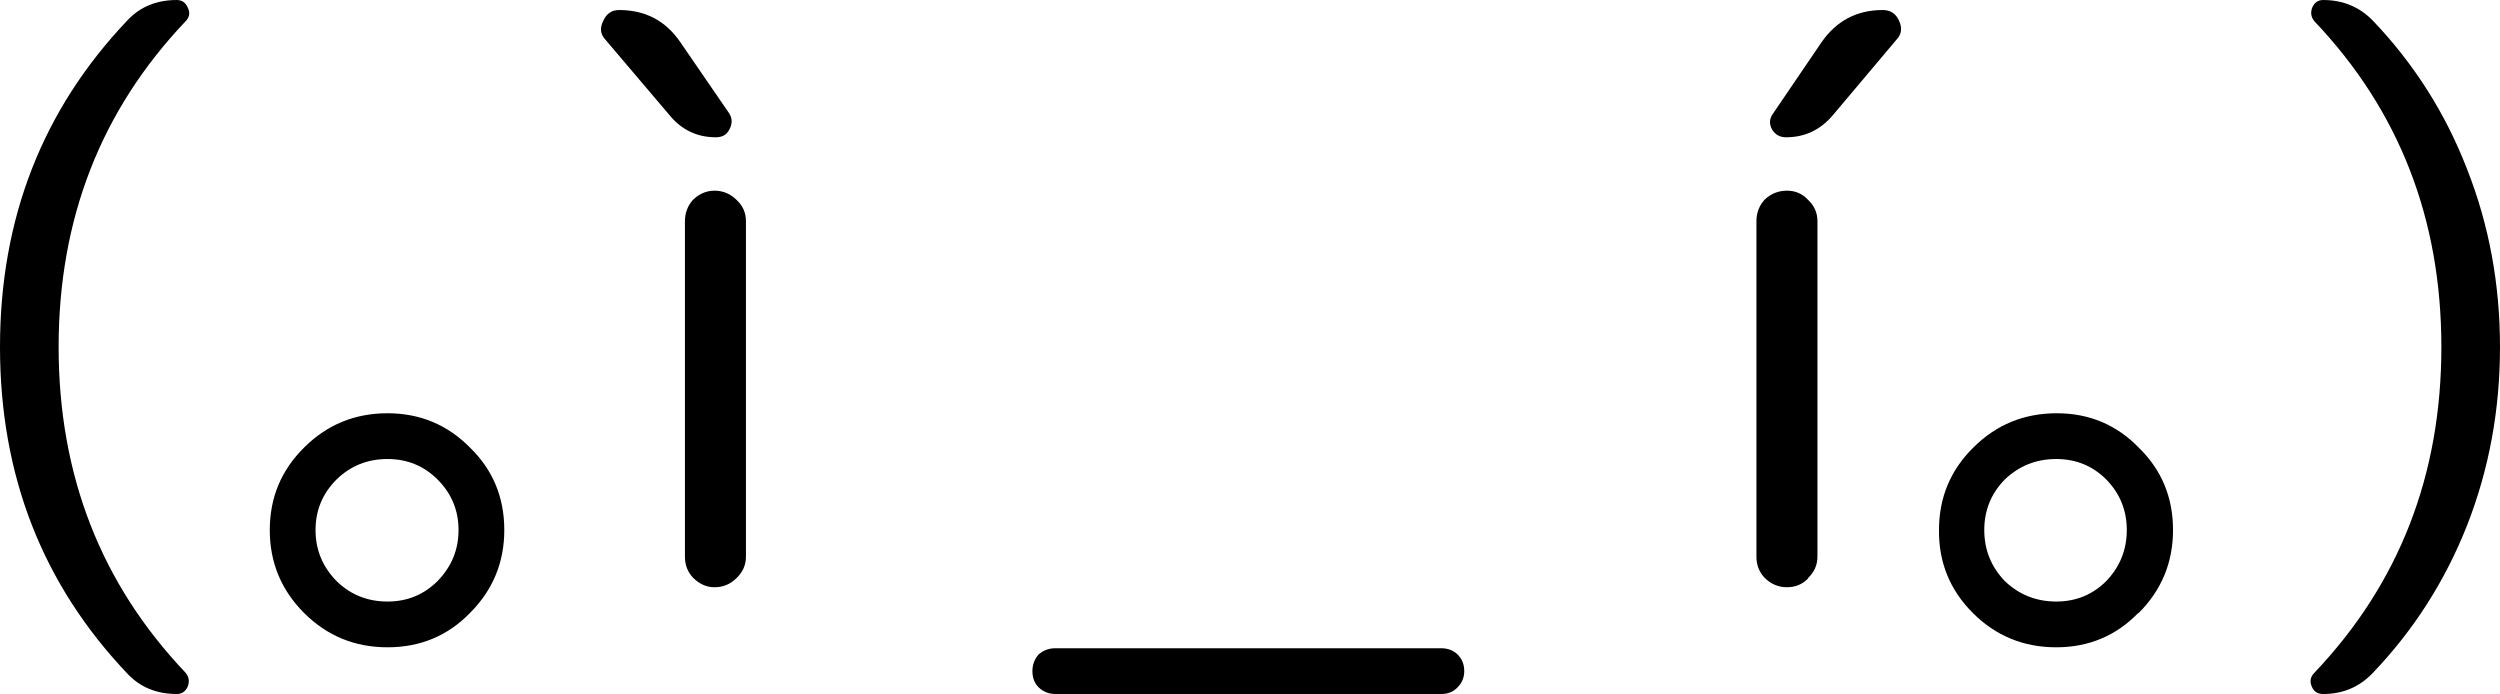 <svg xmlns="http://www.w3.org/2000/svg" width="198.23" height="55.03" viewBox="0 0 52.45 14.56"><g><path d="M4.83 2.24q-.64 0-1.04-.43Q1.12-1 1.12-5.04t2.67-6.85q.4-.43 1.04-.43.16 0 .23.16.08.16-.05.29-2.66 2.8-2.66 6.83t2.66 6.83q.11.13.05.29-.07.16-.23.16ZM10.3-2.26q-.43-.43-1.05-.43-.63 0-1.07.43-.44.44-.44 1.06 0 .62.44 1.07.44.43 1.07.43.62 0 1.05-.43.44-.45.44-1.07 0-.62-.44-1.06zm.68 2.8q-.7.72-1.73.72T7.5.54q-.72-.72-.72-1.74t.72-1.73q.72-.72 1.75-.72 1.02 0 1.73.72.72.7.72 1.73 0 1.02-.72 1.74zM15.17-9.9l-1.35-1.59q-.16-.17-.04-.4.1-.22.33-.22.82 0 1.28.67l1.03 1.5q.1.16 0 .34-.08.16-.28.16-.59 0-.97-.46zm.32 2.22q0-.26.17-.45.2-.19.45-.19.27 0 .47.2.19.18.19.44v7.04q0 .26-.2.45-.19.19-.46.19-.25 0-.45-.2-.17-.18-.17-.44zM23.26 2.24q-.2 0-.35-.14-.13-.13-.13-.34 0-.2.13-.35.15-.13.35-.13h8.1q.2 0 .34.13.14.14.14.35 0 .2-.14.34-.13.14-.34.14zM39.34-11.44q.47-.67 1.28-.67.24 0 .34.22.11.23-.05.4L39.57-9.9q-.39.46-.98.46-.19 0-.29-.16-.1-.18.02-.34zM39.06-.19q-.18.19-.45.19t-.47-.2q-.17-.18-.17-.44v-7.04q0-.26.17-.45.2-.19.47-.19.27 0 .45.2.19.18.19.44v7.04q0 .26-.2.45zM45.31-2.26q-.43-.43-1.05-.43-.63 0-1.08.43-.43.44-.43 1.06 0 .62.43 1.07.45.43 1.08.43.62 0 1.05-.43.43-.45.43-1.07 0-.62-.43-1.06zm.67 2.8q-.7.72-1.72.72-1.03 0-1.75-.72T41.8-1.2q0-1.02.72-1.73.72-.72 1.75-.72 1.02 0 1.72.72.72.7.72 1.73 0 1.02-.72 1.74zM49.86 2.24q-.18 0-.24-.16-.07-.16.06-.29 2.66-2.8 2.66-6.83t-2.66-6.83q-.11-.13-.05-.29.07-.16.23-.16.62 0 1.04.43 1.3 1.36 1.98 3.12.69 1.75.69 3.73t-.69 3.74Q52.19.45 50.9 1.8q-.42.44-1.04.44z" transform="translate(-1.12 12.32)"/></g></svg>